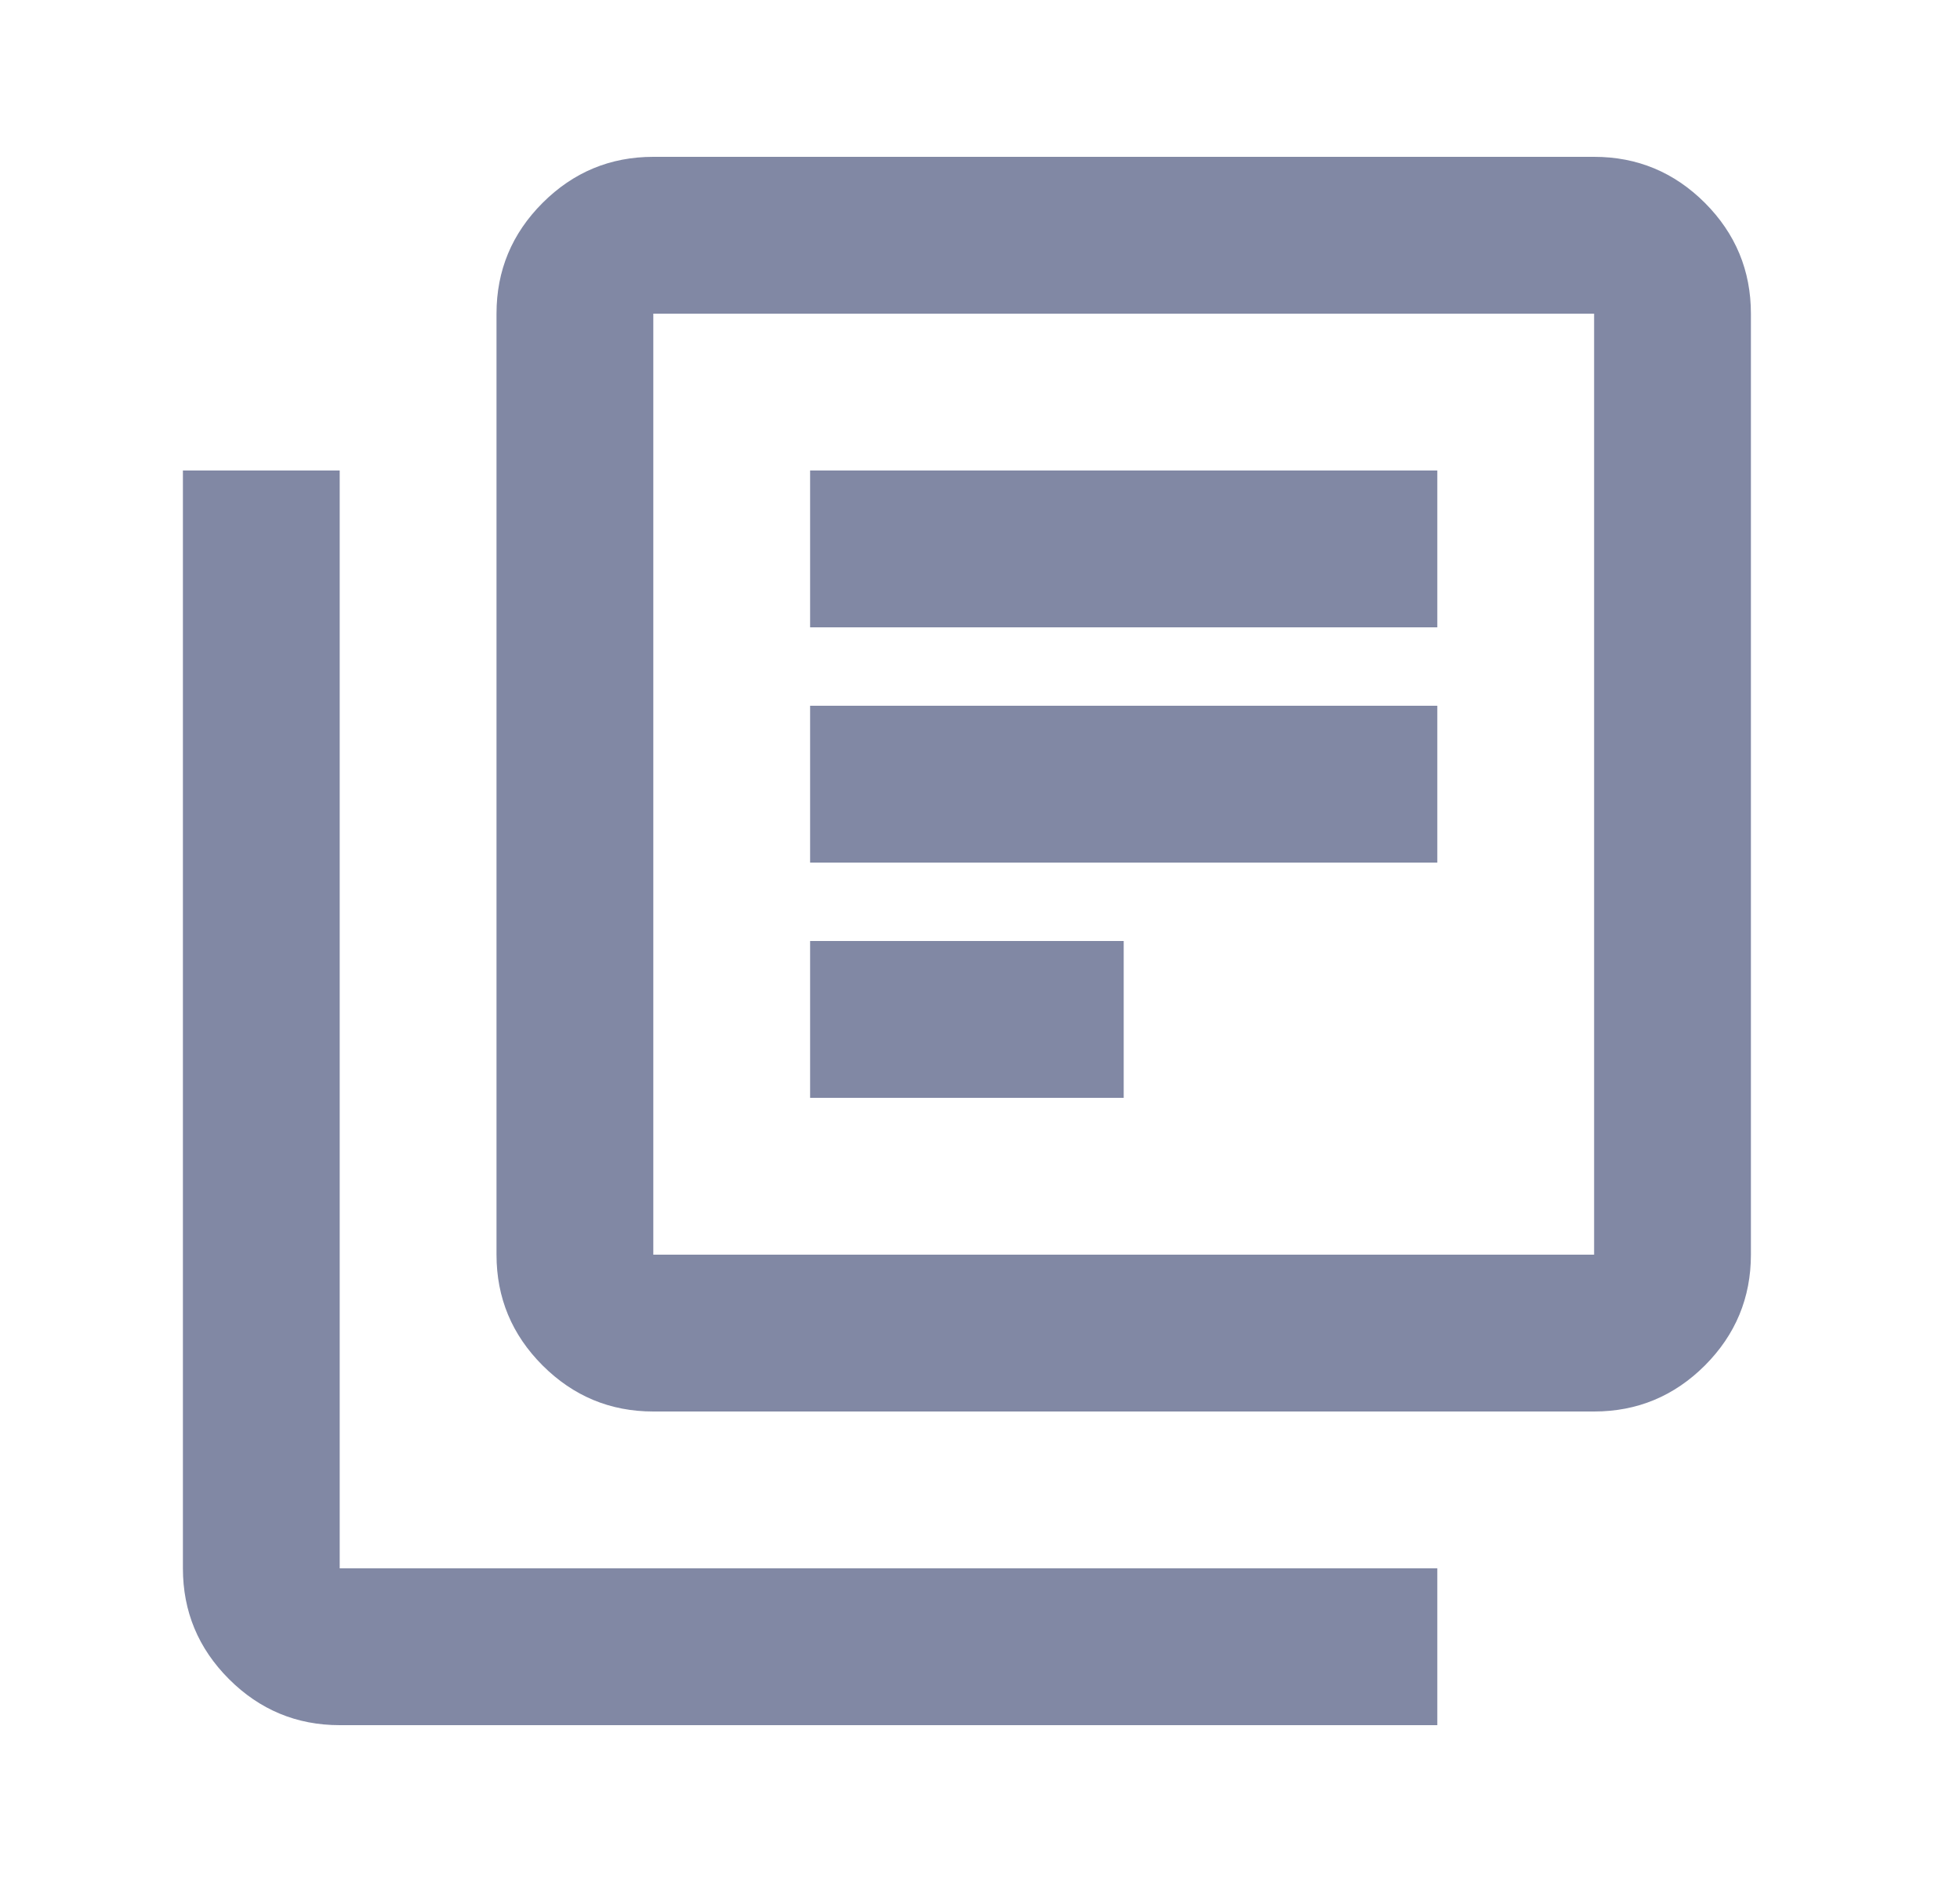 <svg width="25" height="24" viewBox="0 0 25 24" fill="none" xmlns="http://www.w3.org/2000/svg">
<mask id="mask0_11_628" style="mask-type:alpha" maskUnits="userSpaceOnUse" x="0" y="0" width="25" height="24">
<rect x="0.333" width="24" height="24" fill="#D9D9D9"/>
</mask>
<g mask="url(#mask0_11_628)">
<path d="M10.333 14H14.333V12H10.333V14ZM10.333 11H18.333V9H10.333V11ZM10.333 8H18.333V6H10.333V8ZM8.333 18C7.783 18 7.313 17.804 6.921 17.413C6.529 17.021 6.333 16.55 6.333 16V4C6.333 3.45 6.529 2.979 6.921 2.587C7.313 2.196 7.783 2 8.333 2H20.333C20.883 2 21.354 2.196 21.746 2.587C22.137 2.979 22.333 3.45 22.333 4V16C22.333 16.55 22.137 17.021 21.746 17.413C21.354 17.804 20.883 18 20.333 18H8.333ZM8.333 16H20.333V4H8.333V16ZM4.333 22C3.783 22 3.313 21.804 2.921 21.413C2.529 21.021 2.333 20.55 2.333 20V6H4.333V20H18.333V22H4.333Z" fill="#8188A4"/>
</g>
</svg>
